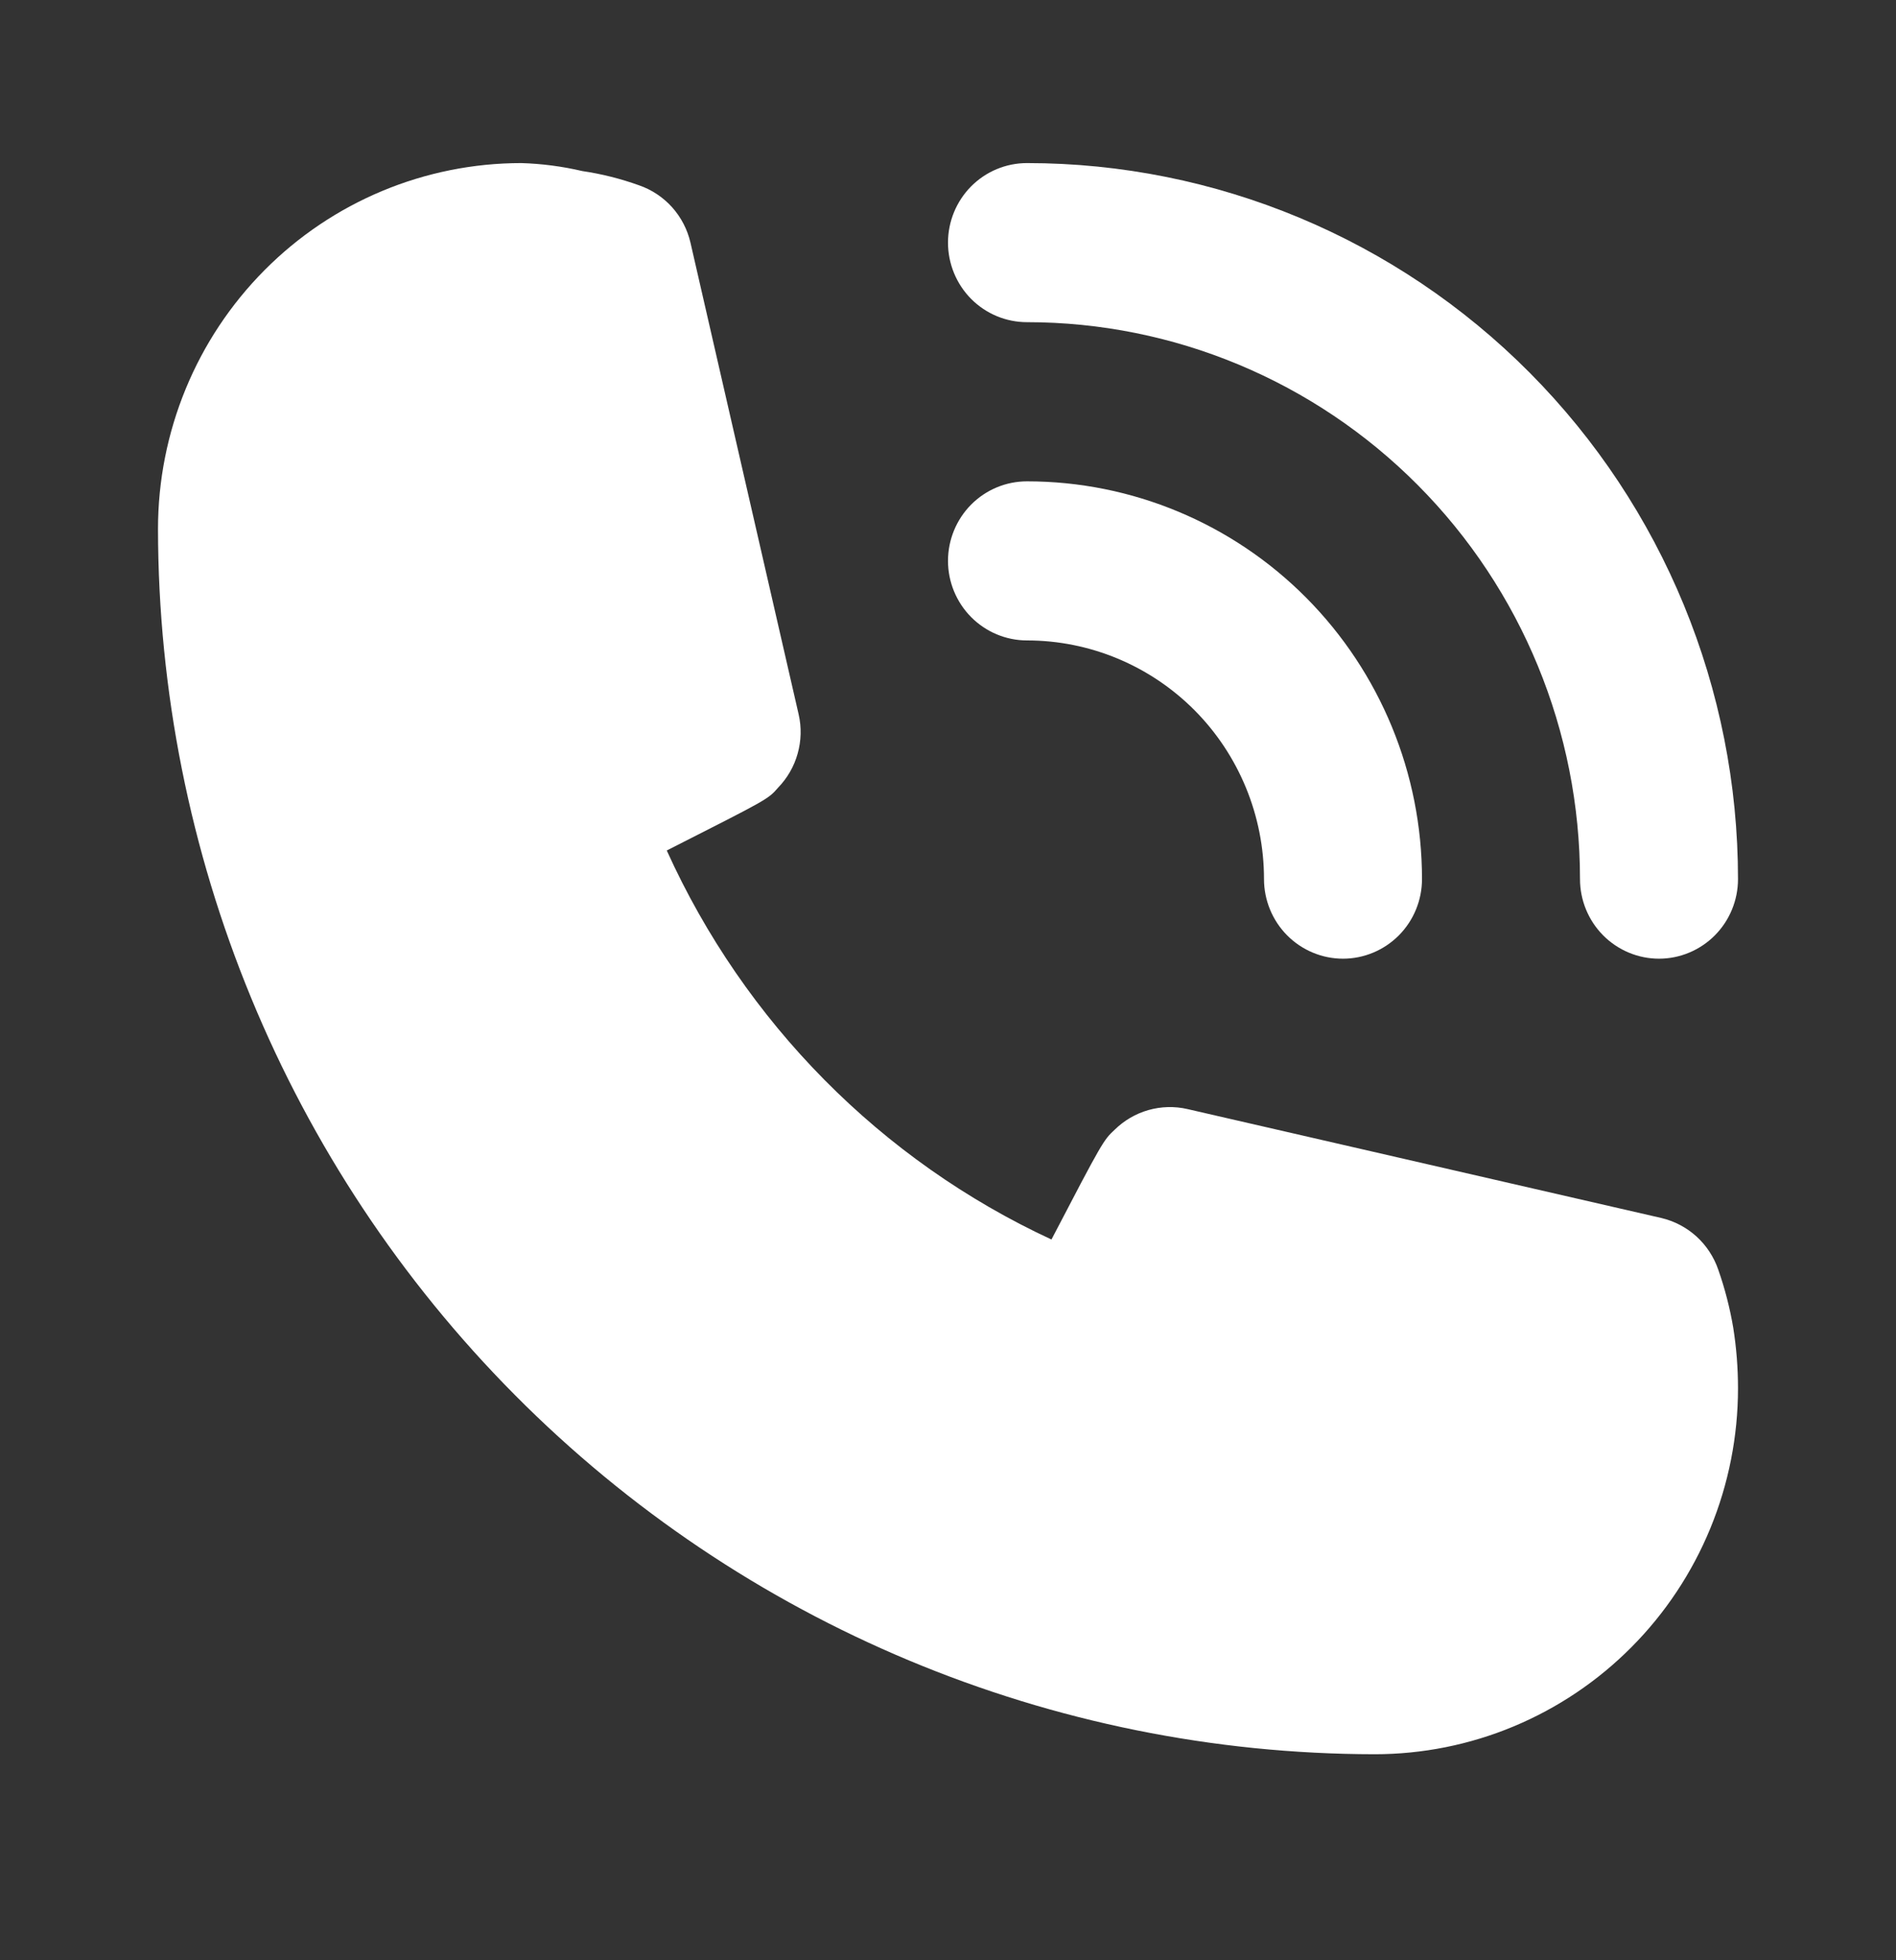 <svg width="30" height="31" viewBox="0 0 30 31" fill="none" xmlns="http://www.w3.org/2000/svg">
<rect x="0" y="0" width="30" height="31" fill="#333333" stroke="none"/>
<path d="M16.25 10.128C17.245 10.128 18.198 10.526 18.902 11.233C19.605 11.941 20 12.901 20 13.902C20 14.236 20.132 14.556 20.366 14.792C20.601 15.028 20.919 15.161 21.25 15.161C21.581 15.161 21.899 15.028 22.134 14.792C22.368 14.556 22.5 14.236 22.5 13.902C22.5 12.234 21.841 10.634 20.669 9.454C19.497 8.274 17.908 7.612 16.25 7.612C15.918 7.612 15.601 7.744 15.366 7.98C15.132 8.216 15 8.536 15 8.87C15 9.203 15.132 9.523 15.366 9.759C15.601 9.995 15.918 10.128 16.25 10.128Z" fill="white"/>
<path d="M16.25 5.095C18.571 5.095 20.796 6.023 22.437 7.675C24.078 9.326 25 11.567 25 13.902C25 14.236 25.132 14.556 25.366 14.792C25.601 15.028 25.919 15.161 26.25 15.161C26.581 15.161 26.899 15.028 27.134 14.792C27.368 14.556 27.5 14.236 27.5 13.902C27.5 10.899 26.315 8.019 24.205 5.895C22.095 3.772 19.234 2.579 16.25 2.579C15.918 2.579 15.601 2.711 15.366 2.947C15.132 3.183 15 3.503 15 3.837C15 4.171 15.132 4.491 15.366 4.727C15.601 4.963 15.918 5.095 16.25 5.095Z" fill="white"/>
<path d="M27.188 20.08C27.119 19.878 27 19.697 26.843 19.554C26.685 19.411 26.494 19.311 26.288 19.262L18.788 17.539C18.584 17.492 18.372 17.498 18.171 17.555C17.97 17.612 17.787 17.719 17.637 17.866C17.462 18.029 17.45 18.042 16.637 19.602C13.941 18.352 11.781 16.168 10.55 13.45C12.137 12.644 12.15 12.644 12.312 12.456C12.458 12.305 12.565 12.12 12.621 11.918C12.678 11.716 12.684 11.503 12.637 11.298L10.925 3.837C10.877 3.629 10.777 3.437 10.635 3.278C10.493 3.12 10.313 3 10.113 2.931C9.821 2.826 9.519 2.75 9.213 2.705C8.897 2.631 8.574 2.589 8.25 2.579C6.725 2.579 5.262 3.188 4.184 4.274C3.106 5.359 2.5 6.831 2.5 8.366C2.507 13.503 4.537 18.428 8.146 22.06C11.754 25.692 16.647 27.736 21.75 27.742C22.505 27.742 23.253 27.593 23.95 27.302C24.648 27.011 25.282 26.585 25.816 26.047C26.35 25.51 26.773 24.872 27.062 24.17C27.351 23.467 27.5 22.715 27.5 21.955C27.5 21.634 27.475 21.315 27.425 20.999C27.372 20.686 27.293 20.379 27.188 20.08Z" fill="white"/>
</svg>
